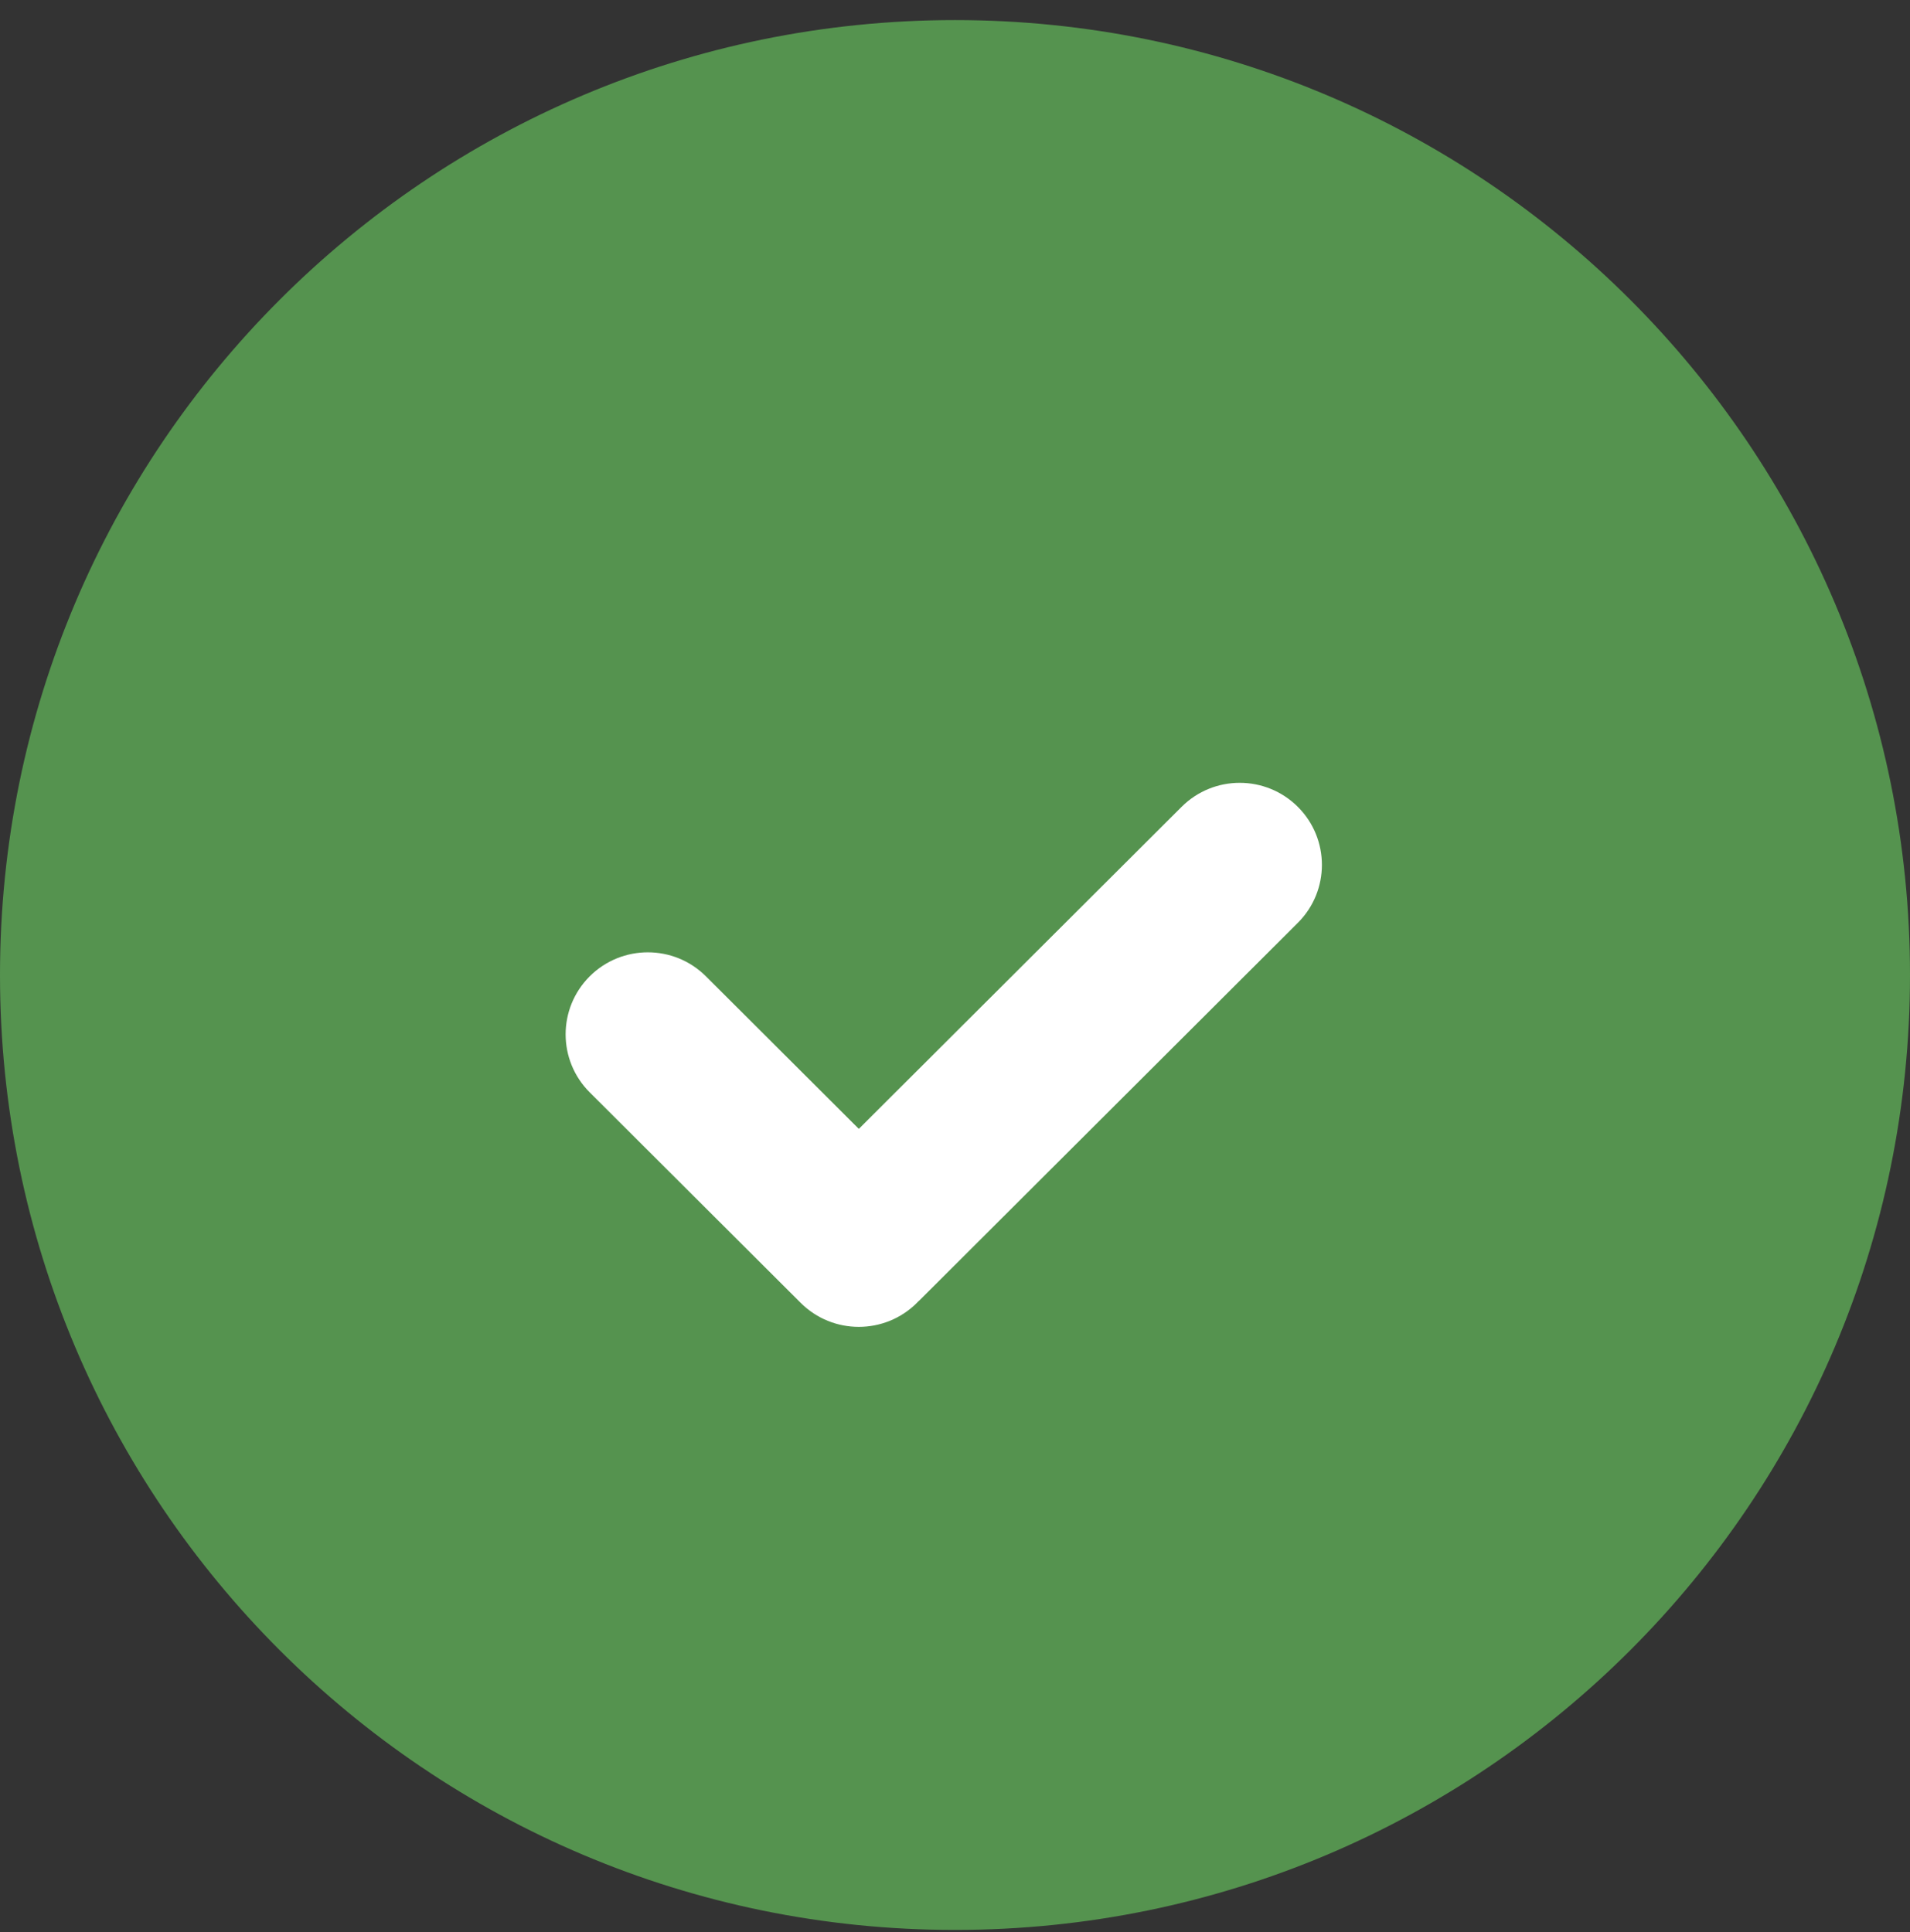 <svg width="85" height="86" viewBox="0 0 85 86" fill="none" xmlns="http://www.w3.org/2000/svg">
<rect x="0" y="0" width="85" height="86" fill="#333333" stroke="none"/>
<path d="M85 43.394C85 66.865 65.972 85.894 42.499 85.894C19.028 85.894 0 66.865 0 43.394C0 19.922 19.028 0.894 42.499 0.894C65.972 0.894 85 19.922 85 43.394Z" fill="#55934F"/>
<path d="M57.757 35.91C56.328 34.484 54.013 34.484 52.584 35.91L38.22 50.242L31.416 43.453C29.988 42.028 27.672 42.028 26.243 43.453C24.815 44.879 24.815 47.191 26.243 48.616L35.632 57.985C37.061 59.411 39.377 59.409 40.805 57.985C40.82 57.969 40.833 57.952 40.848 57.938C40.874 57.912 40.902 57.892 40.928 57.866L57.757 41.072C59.186 39.647 59.185 37.334 57.757 35.91Z" fill="white"/>
</svg>
